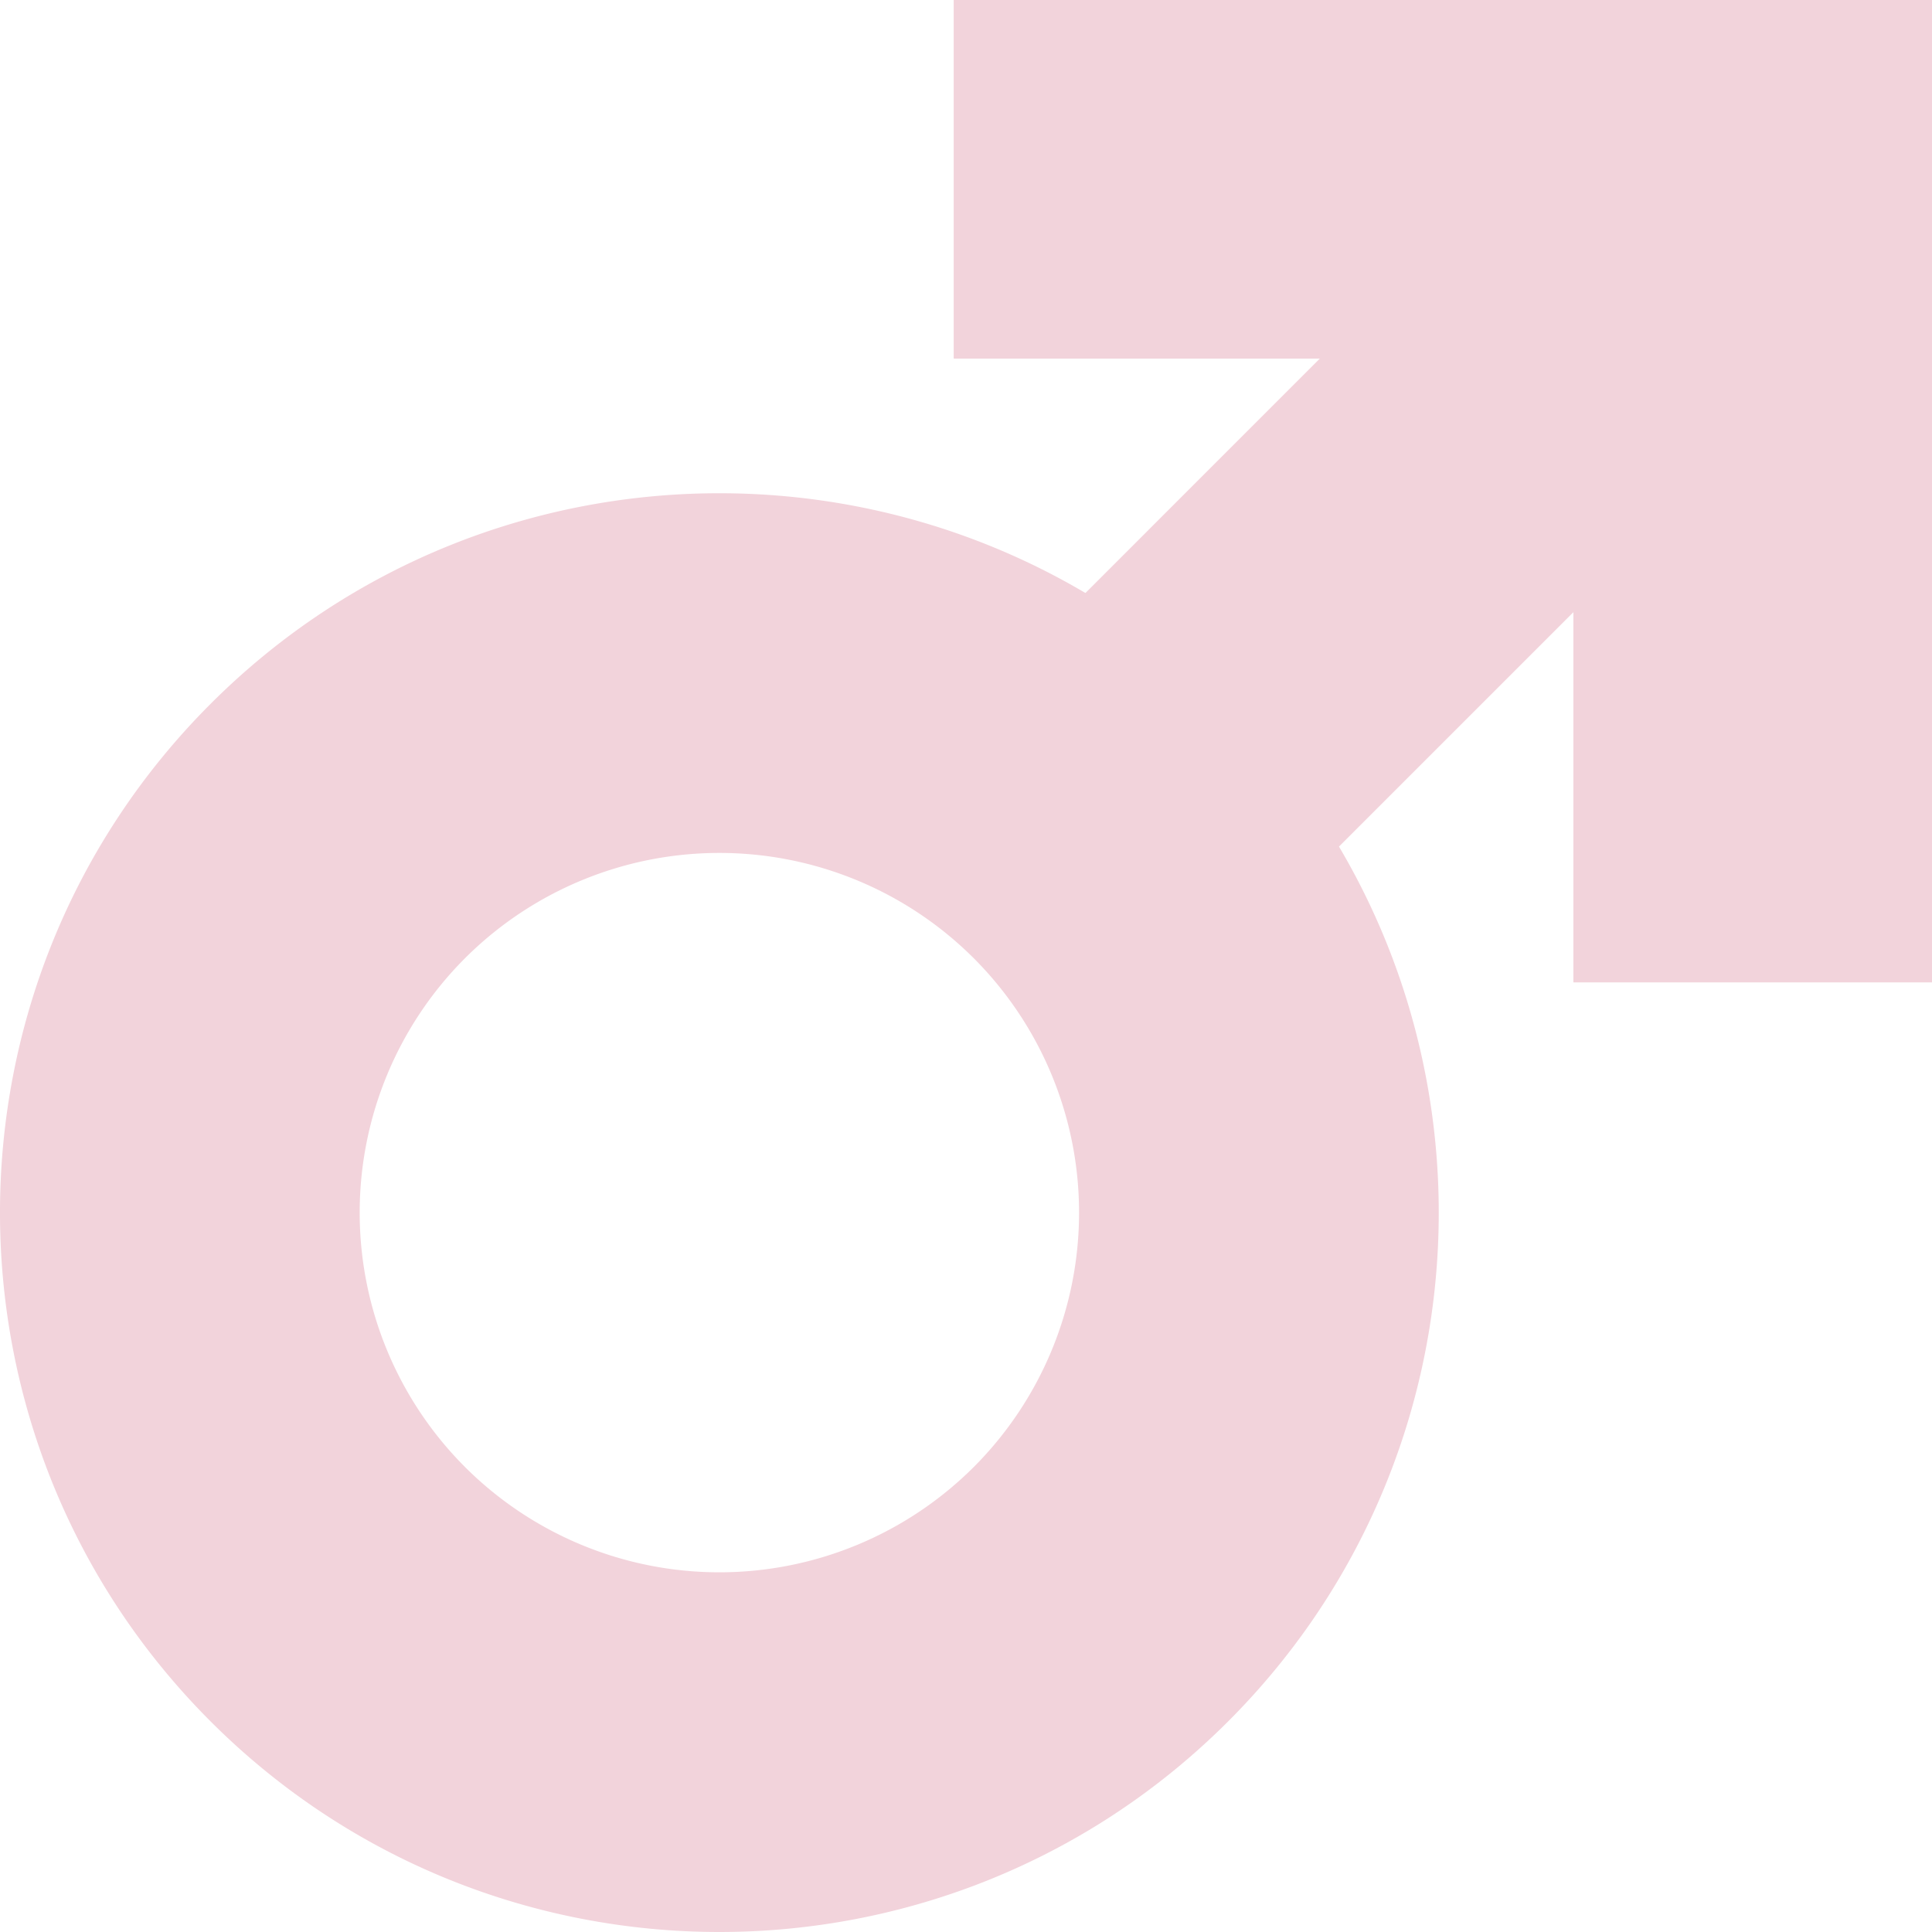 <svg xmlns="http://www.w3.org/2000/svg" width="481.988" height="481.988" viewBox="0 0 481.988 481.988">
  <g id="woman_icon" transform="translate(0 0)">
    <path id="Pfad_966" data-name="Pfad 966" d="M392.592-449.579c70.053,70.053,70.053,183.8,0,253.855s-183.8,70.053-253.855,0-70.053-183.8,0-253.855S322.539-519.632,392.592-449.579Zm-63.464,63.464a89.793,89.793,0,0,1,0,126.927,89.794,89.794,0,0,1-126.927,0,89.794,89.794,0,0,1,0-126.927A89.793,89.793,0,0,1,329.128-386.114Z" transform="translate(-86.198 625.172)" fill="#f2d3db" fill-rule="evenodd"/>
    <path id="Pfad_967" data-name="Pfad 967" d="M607.266-581.447,544-644.709,371.429-472.133l63.261,63.261Z" transform="translate(-125.278 644.709)" fill="#f2d3db" fill-rule="evenodd"/>
    <path id="Pfad_968" data-name="Pfad 968" d="M541.039-399.463h89.466V-643.521H541.039Z" transform="translate(-148.517 644.546)" fill="#f2d3db" fill-rule="evenodd"/>
    <path id="Pfad_969" data-name="Pfad 969" d="M361.9-555.243H605.96v-89.466H361.9Z" transform="translate(-123.973 644.709)" fill="#f2d3db" fill-rule="evenodd"/>
  </g>
</svg>
